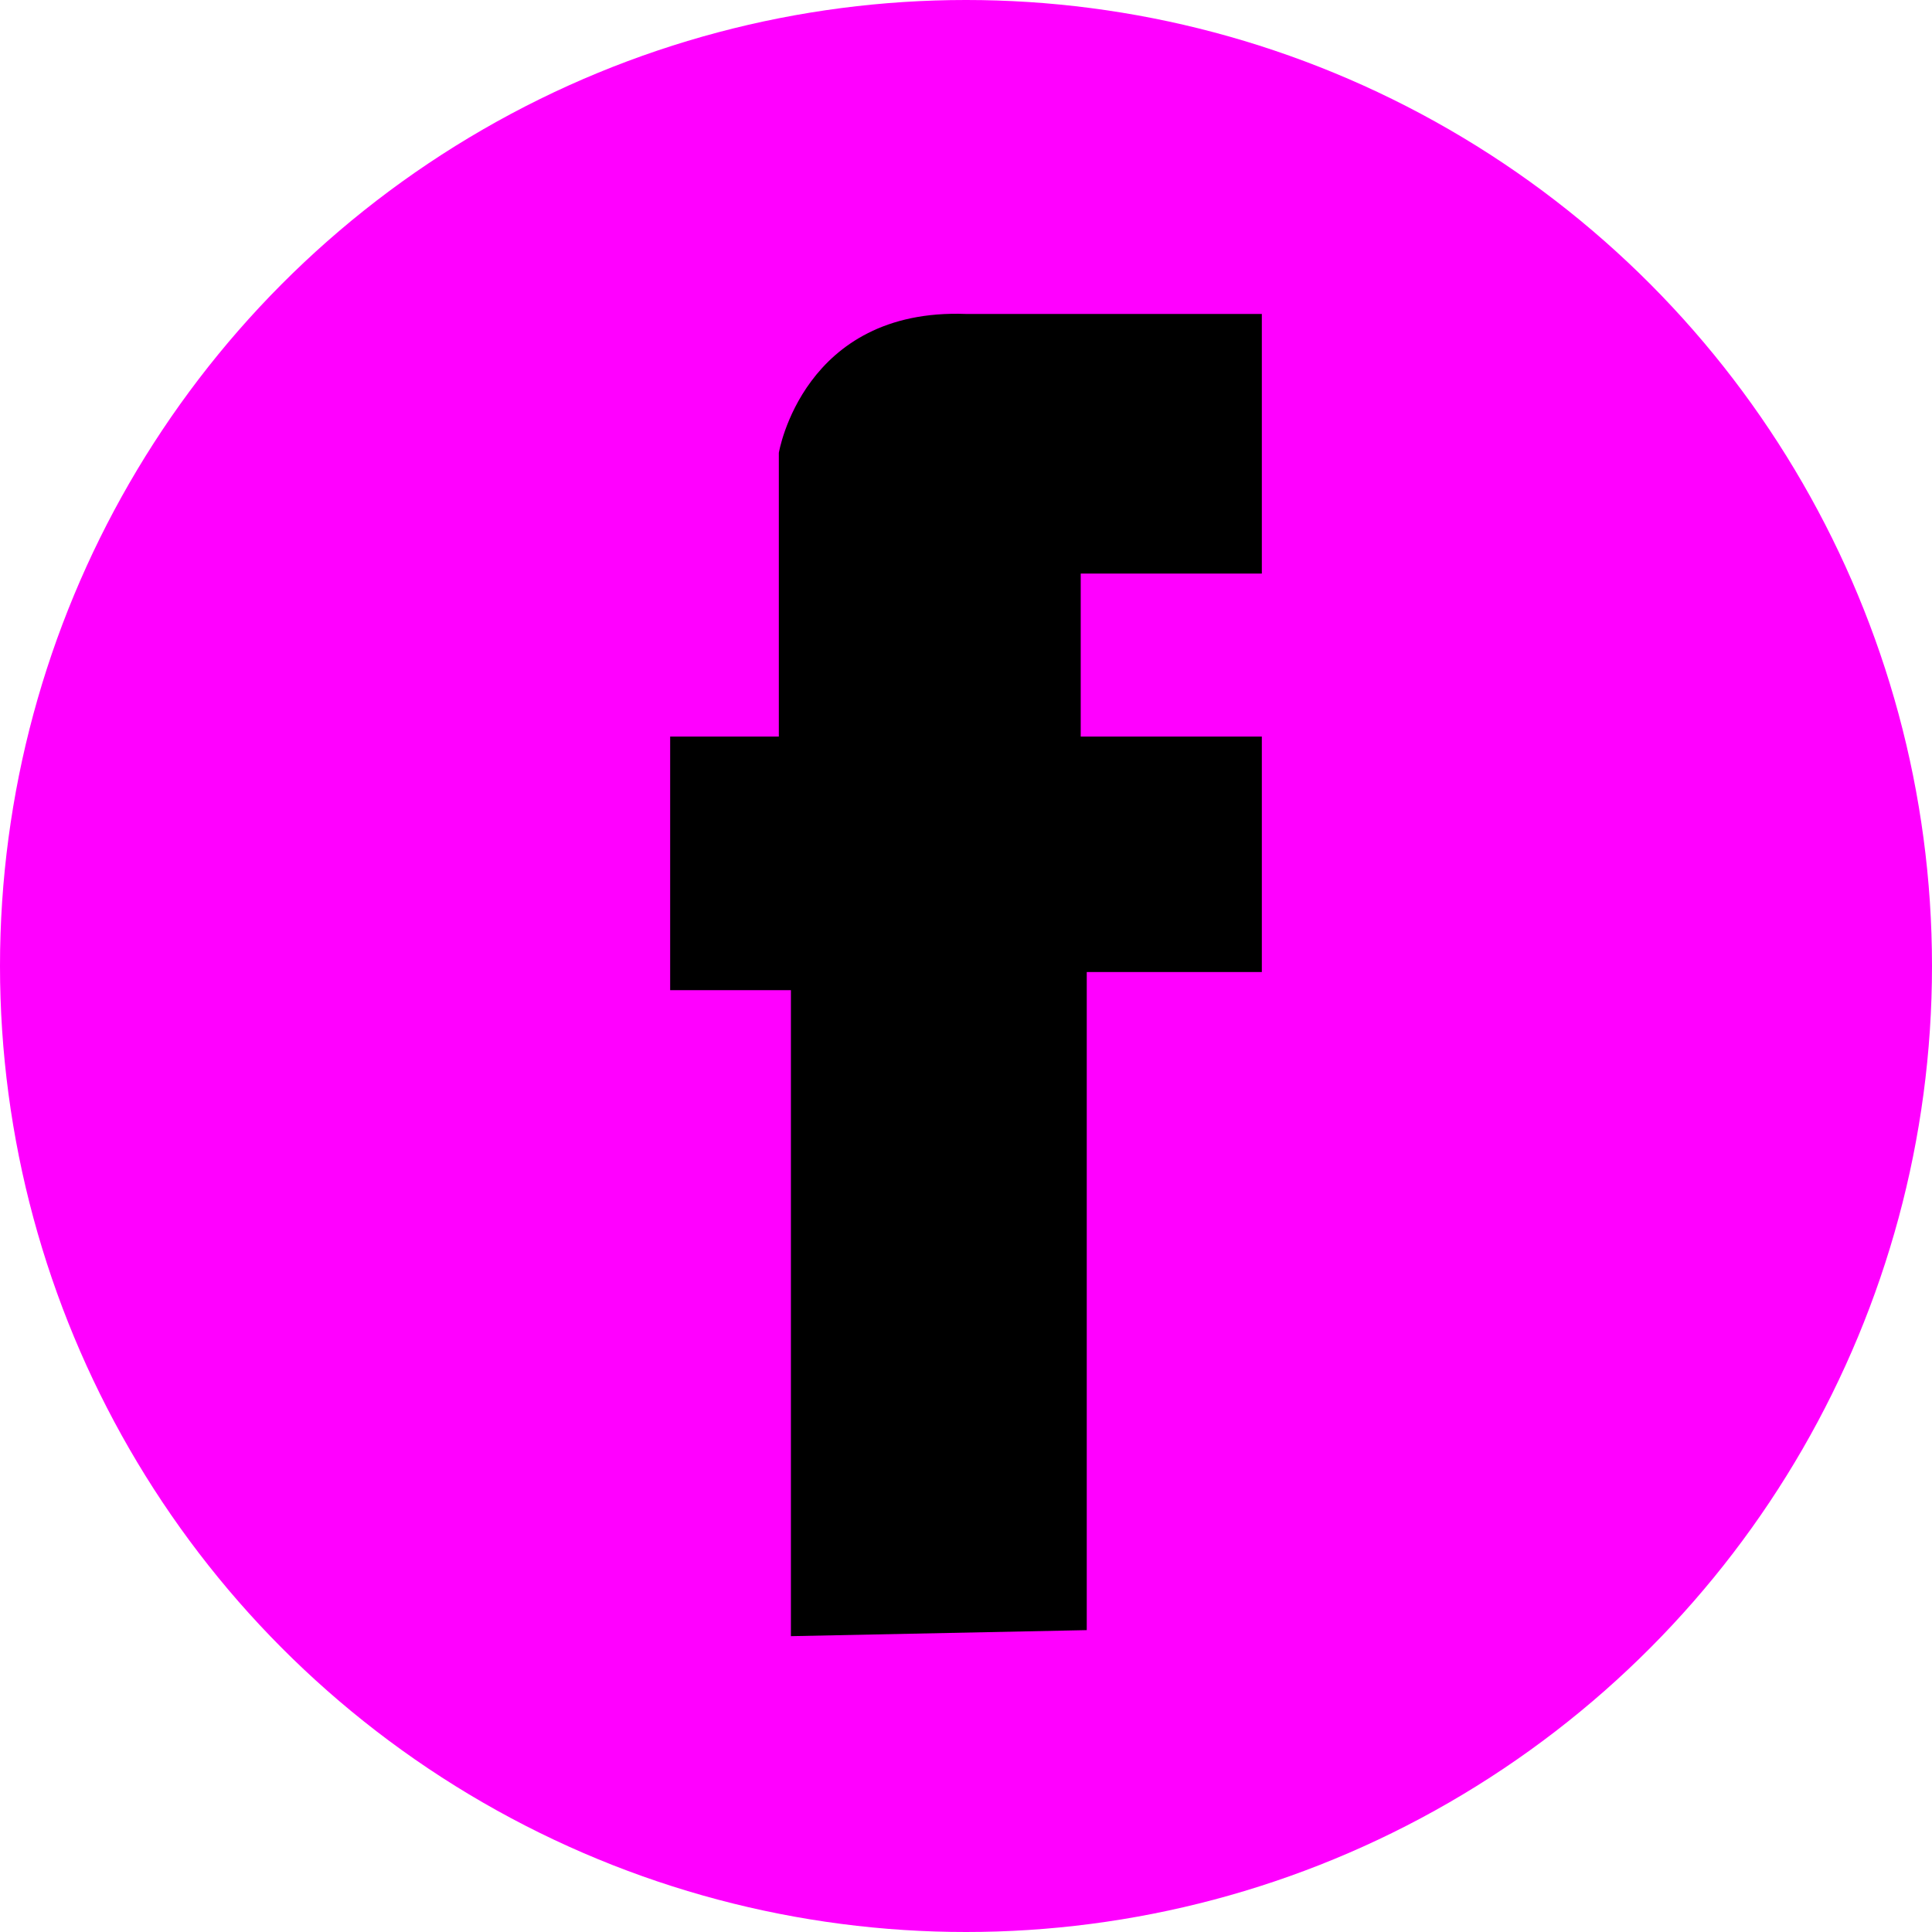 <svg xmlns="http://www.w3.org/2000/svg" width="32px" height="32px" viewBox="0 0 32 32" aria-labelledby="title">
<title id="title"></title>
    <circle fill="fuchsia" cx="16" cy="16" r="16"/>
    <path fill="black" d="M13.1,27.1V16.4h-2v-4.2h1.8V7.5c0,0,0.4-2.4,3.1-2.3c0.2,0,4.9,0,4.9,0v4.3h-3v2.7h3v3.9H18V27L13.1,27.1 L13.1,27.1z"/>
</svg>